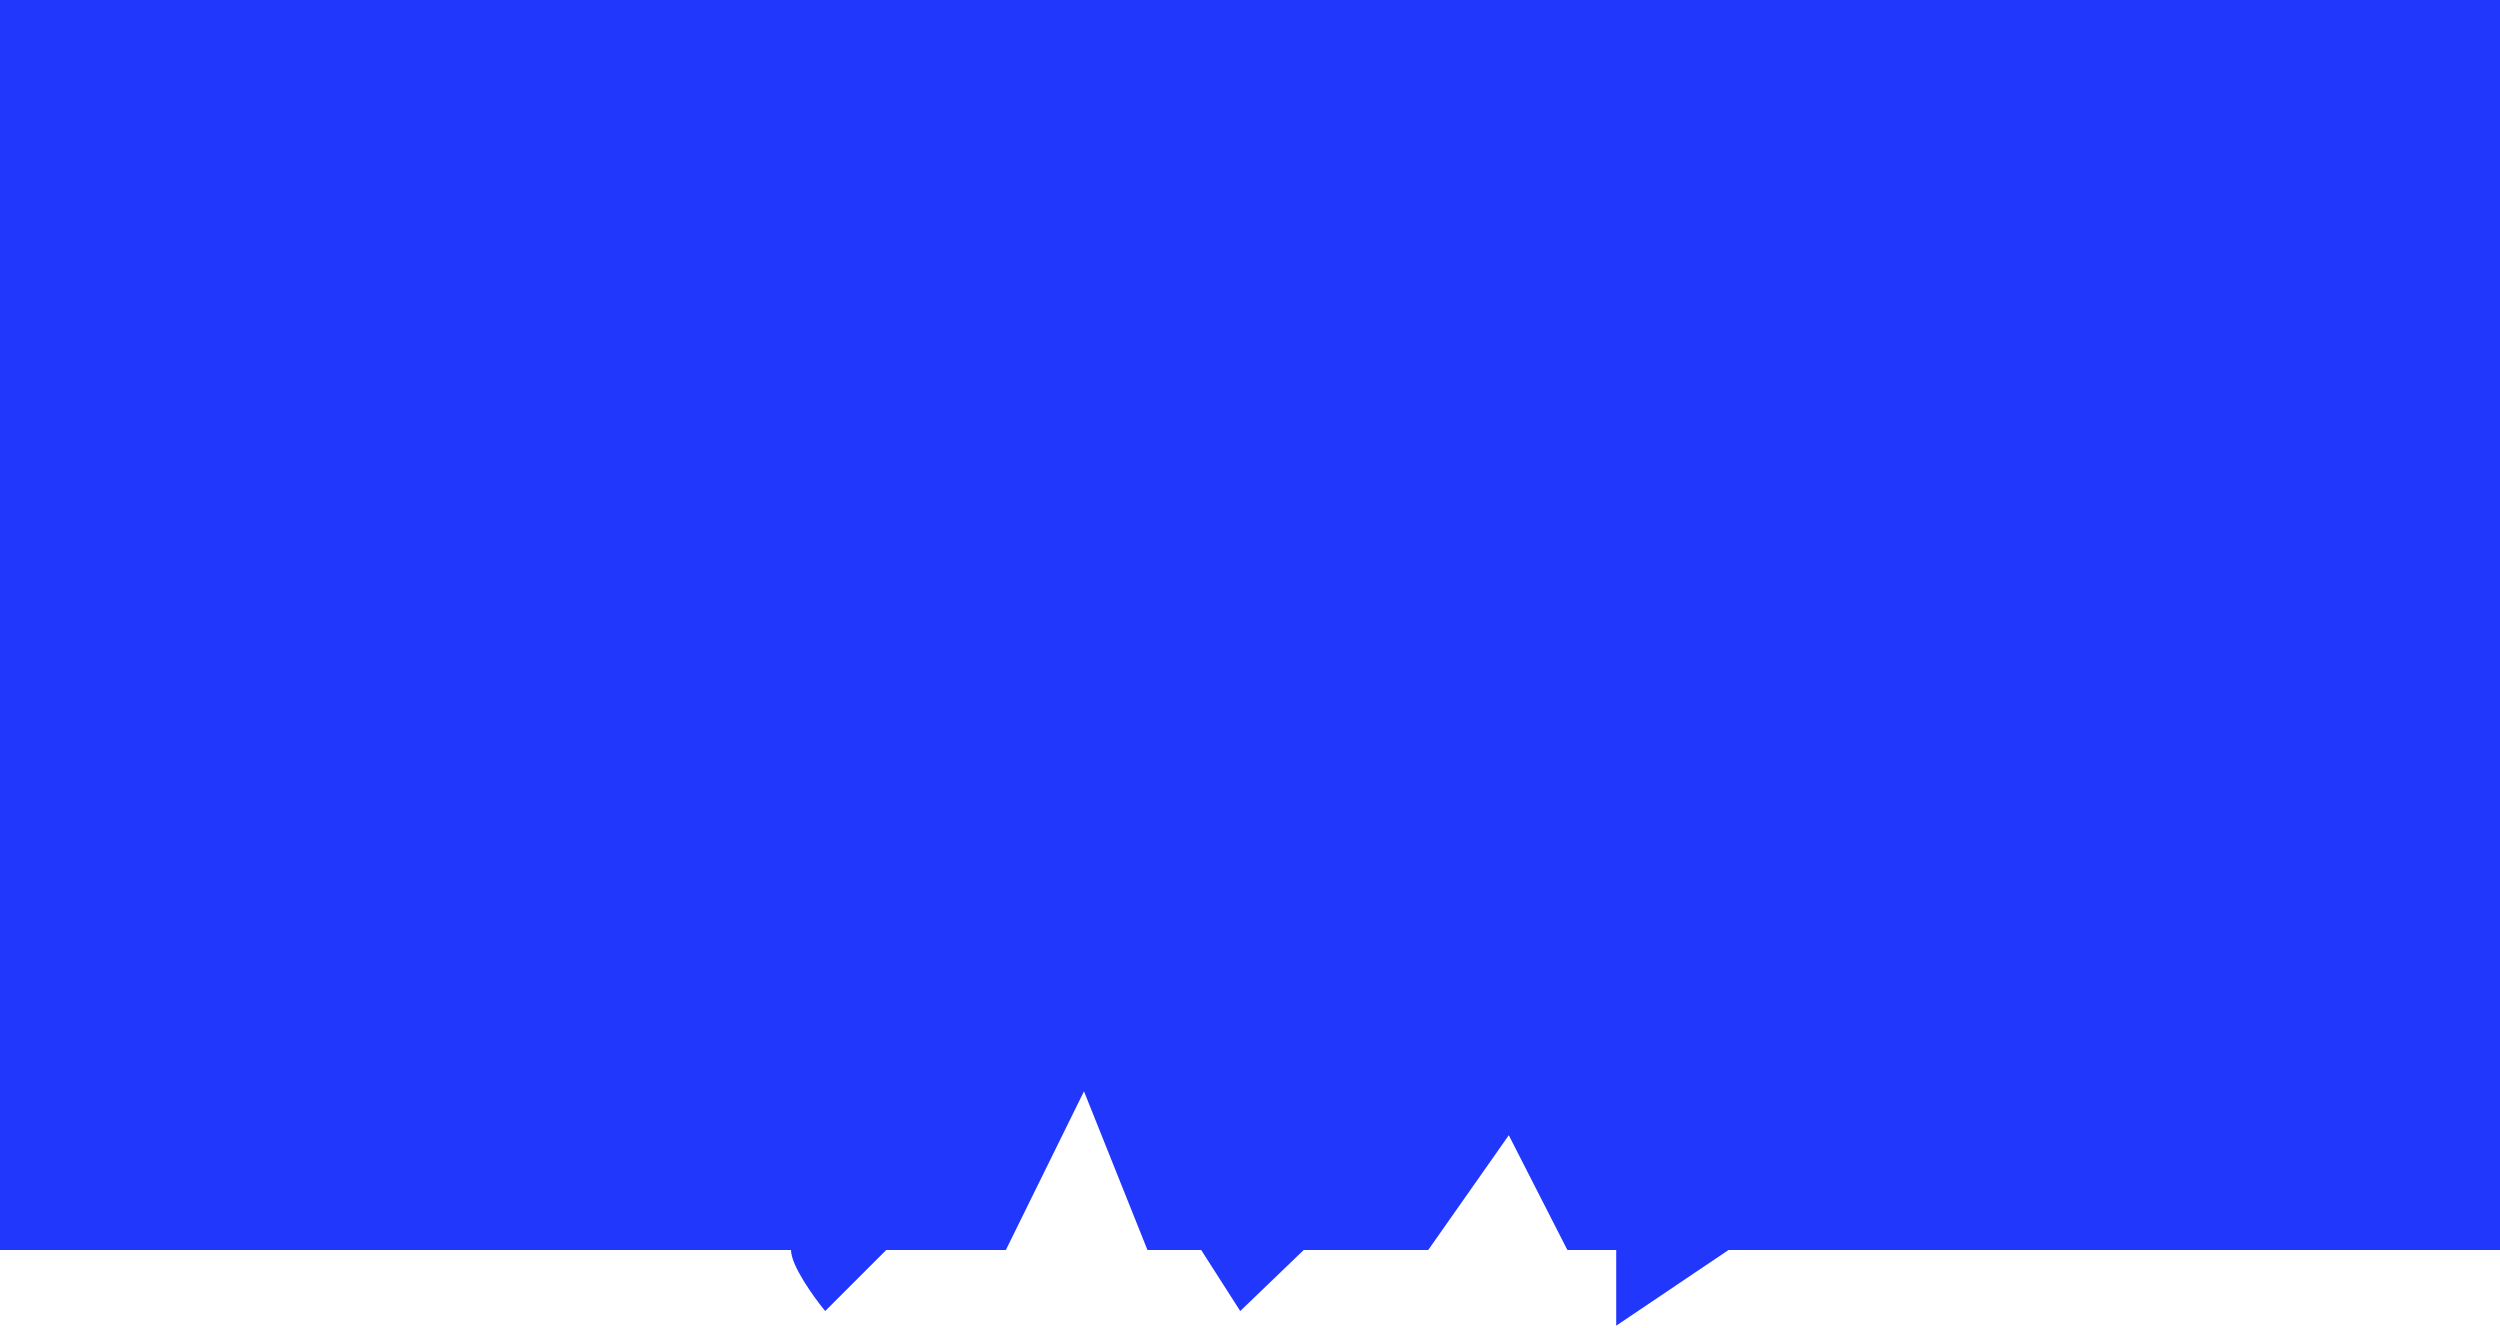 <svg width="512" height="272" viewBox="0 0 512 272" fill="none" xmlns="http://www.w3.org/2000/svg">
<path d="M171.5 256H162C162 259.2 166.667 265.667 169 268.5L181.5 256H171.5Z" fill="#2137FC"/>
<path d="M246 256L254 268.5L267 256H246Z" fill="#2137FC"/>
<path d="M331 256V271.5L354 256H331Z" fill="#2137FC"/>
<path fill-rule="evenodd" clip-rule="evenodd" d="M0 0H512V256H354H331H321L309 232.5L292.5 256H267H246H235L222 223.5L206 256H181.5H171.5H162H0V0Z" fill="#2137FC"/>
</svg>
